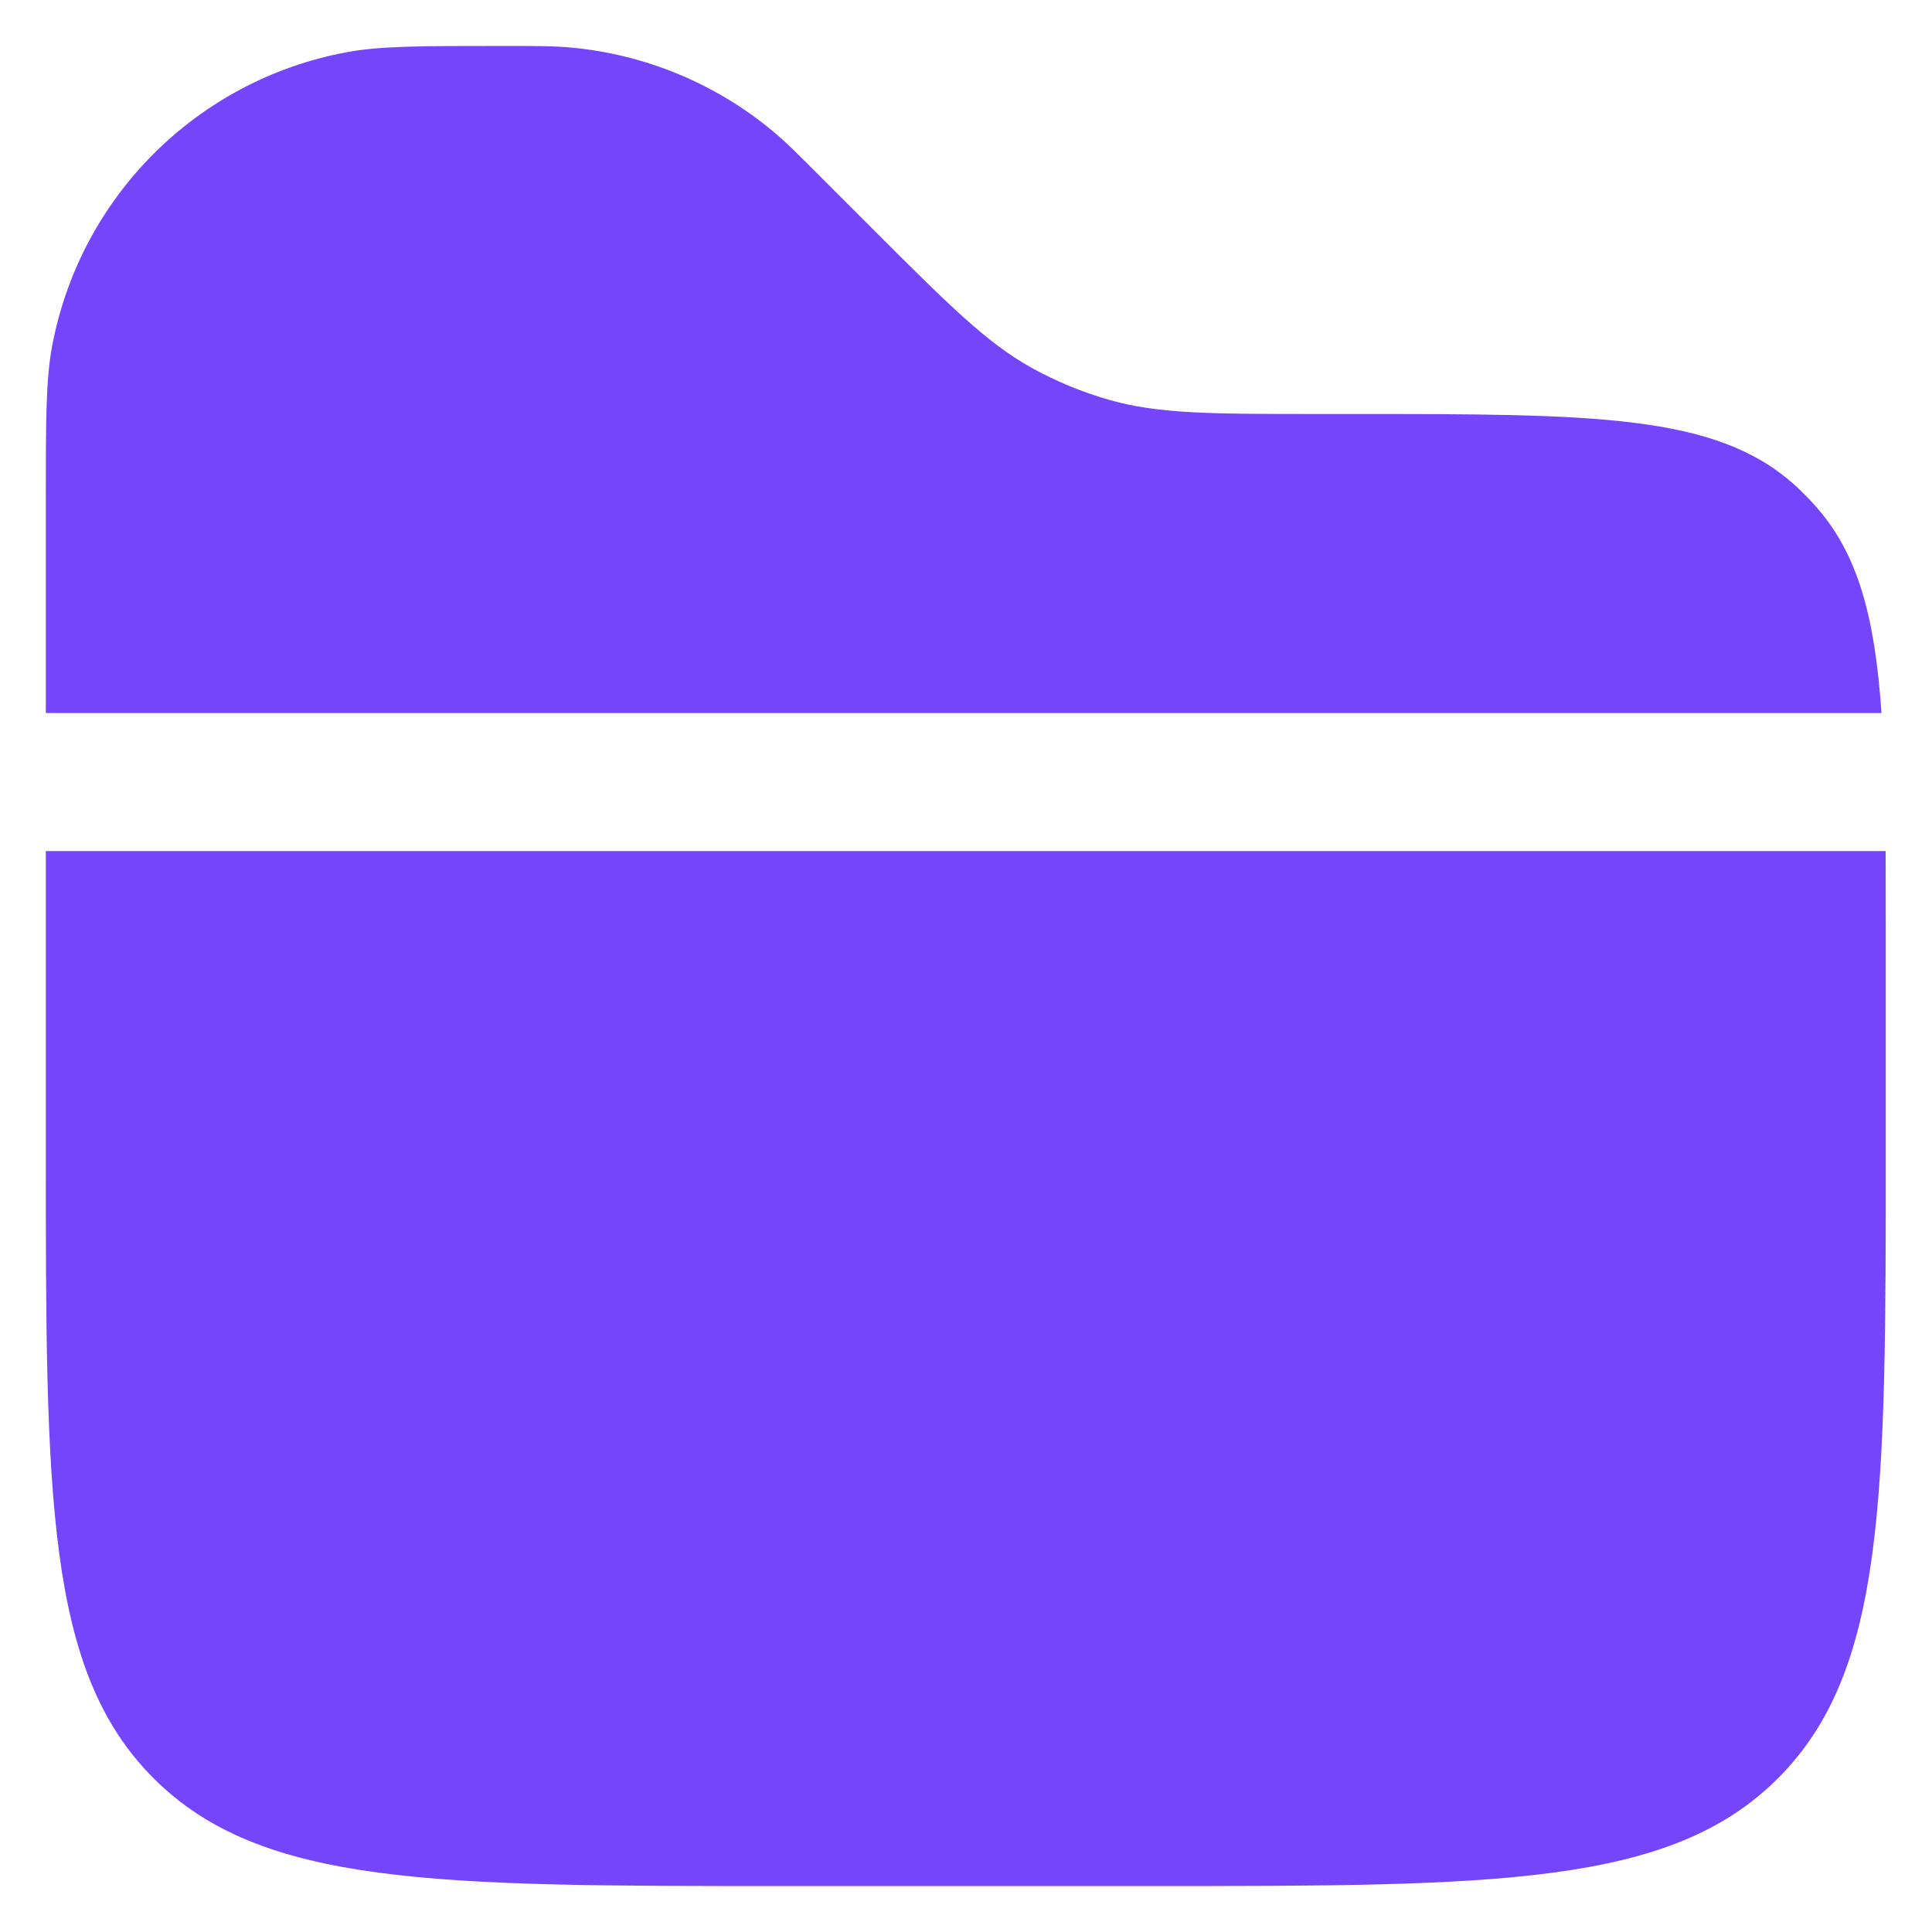<svg width="14" height="14" viewBox="0 0 14 14" fill="none" xmlns="http://www.w3.org/2000/svg">
<path fill-rule="evenodd" clip-rule="evenodd" d="M0.378 2.506C0.332 2.751 0.332 3.045 0.332 3.633V5.167H13.634C13.586 4.467 13.463 4.009 13.152 3.663C13.105 3.61 13.055 3.56 13.003 3.513C12.432 3 11.555 3 9.8 3H9.551C8.782 3 8.397 3 8.039 2.898C7.842 2.842 7.652 2.763 7.473 2.664C7.148 2.482 6.876 2.211 6.332 1.667L5.965 1.3C5.783 1.118 5.692 1.026 5.596 0.947C5.183 0.605 4.676 0.395 4.142 0.345C4.019 0.333 3.89 0.333 3.632 0.333C3.044 0.333 2.749 0.333 2.504 0.38C1.426 0.583 0.582 1.427 0.378 2.506ZM13.664 6.167H0.332V8.333C0.332 10.848 0.332 12.105 1.113 12.886C1.894 13.667 3.151 13.667 5.665 13.667H8.332C10.846 13.667 12.103 13.667 12.884 12.886C13.665 12.105 13.665 10.848 13.665 8.333V6.865C13.665 6.615 13.664 6.167 13.664 6.167Z" fill="#7545FC"/>
</svg>
